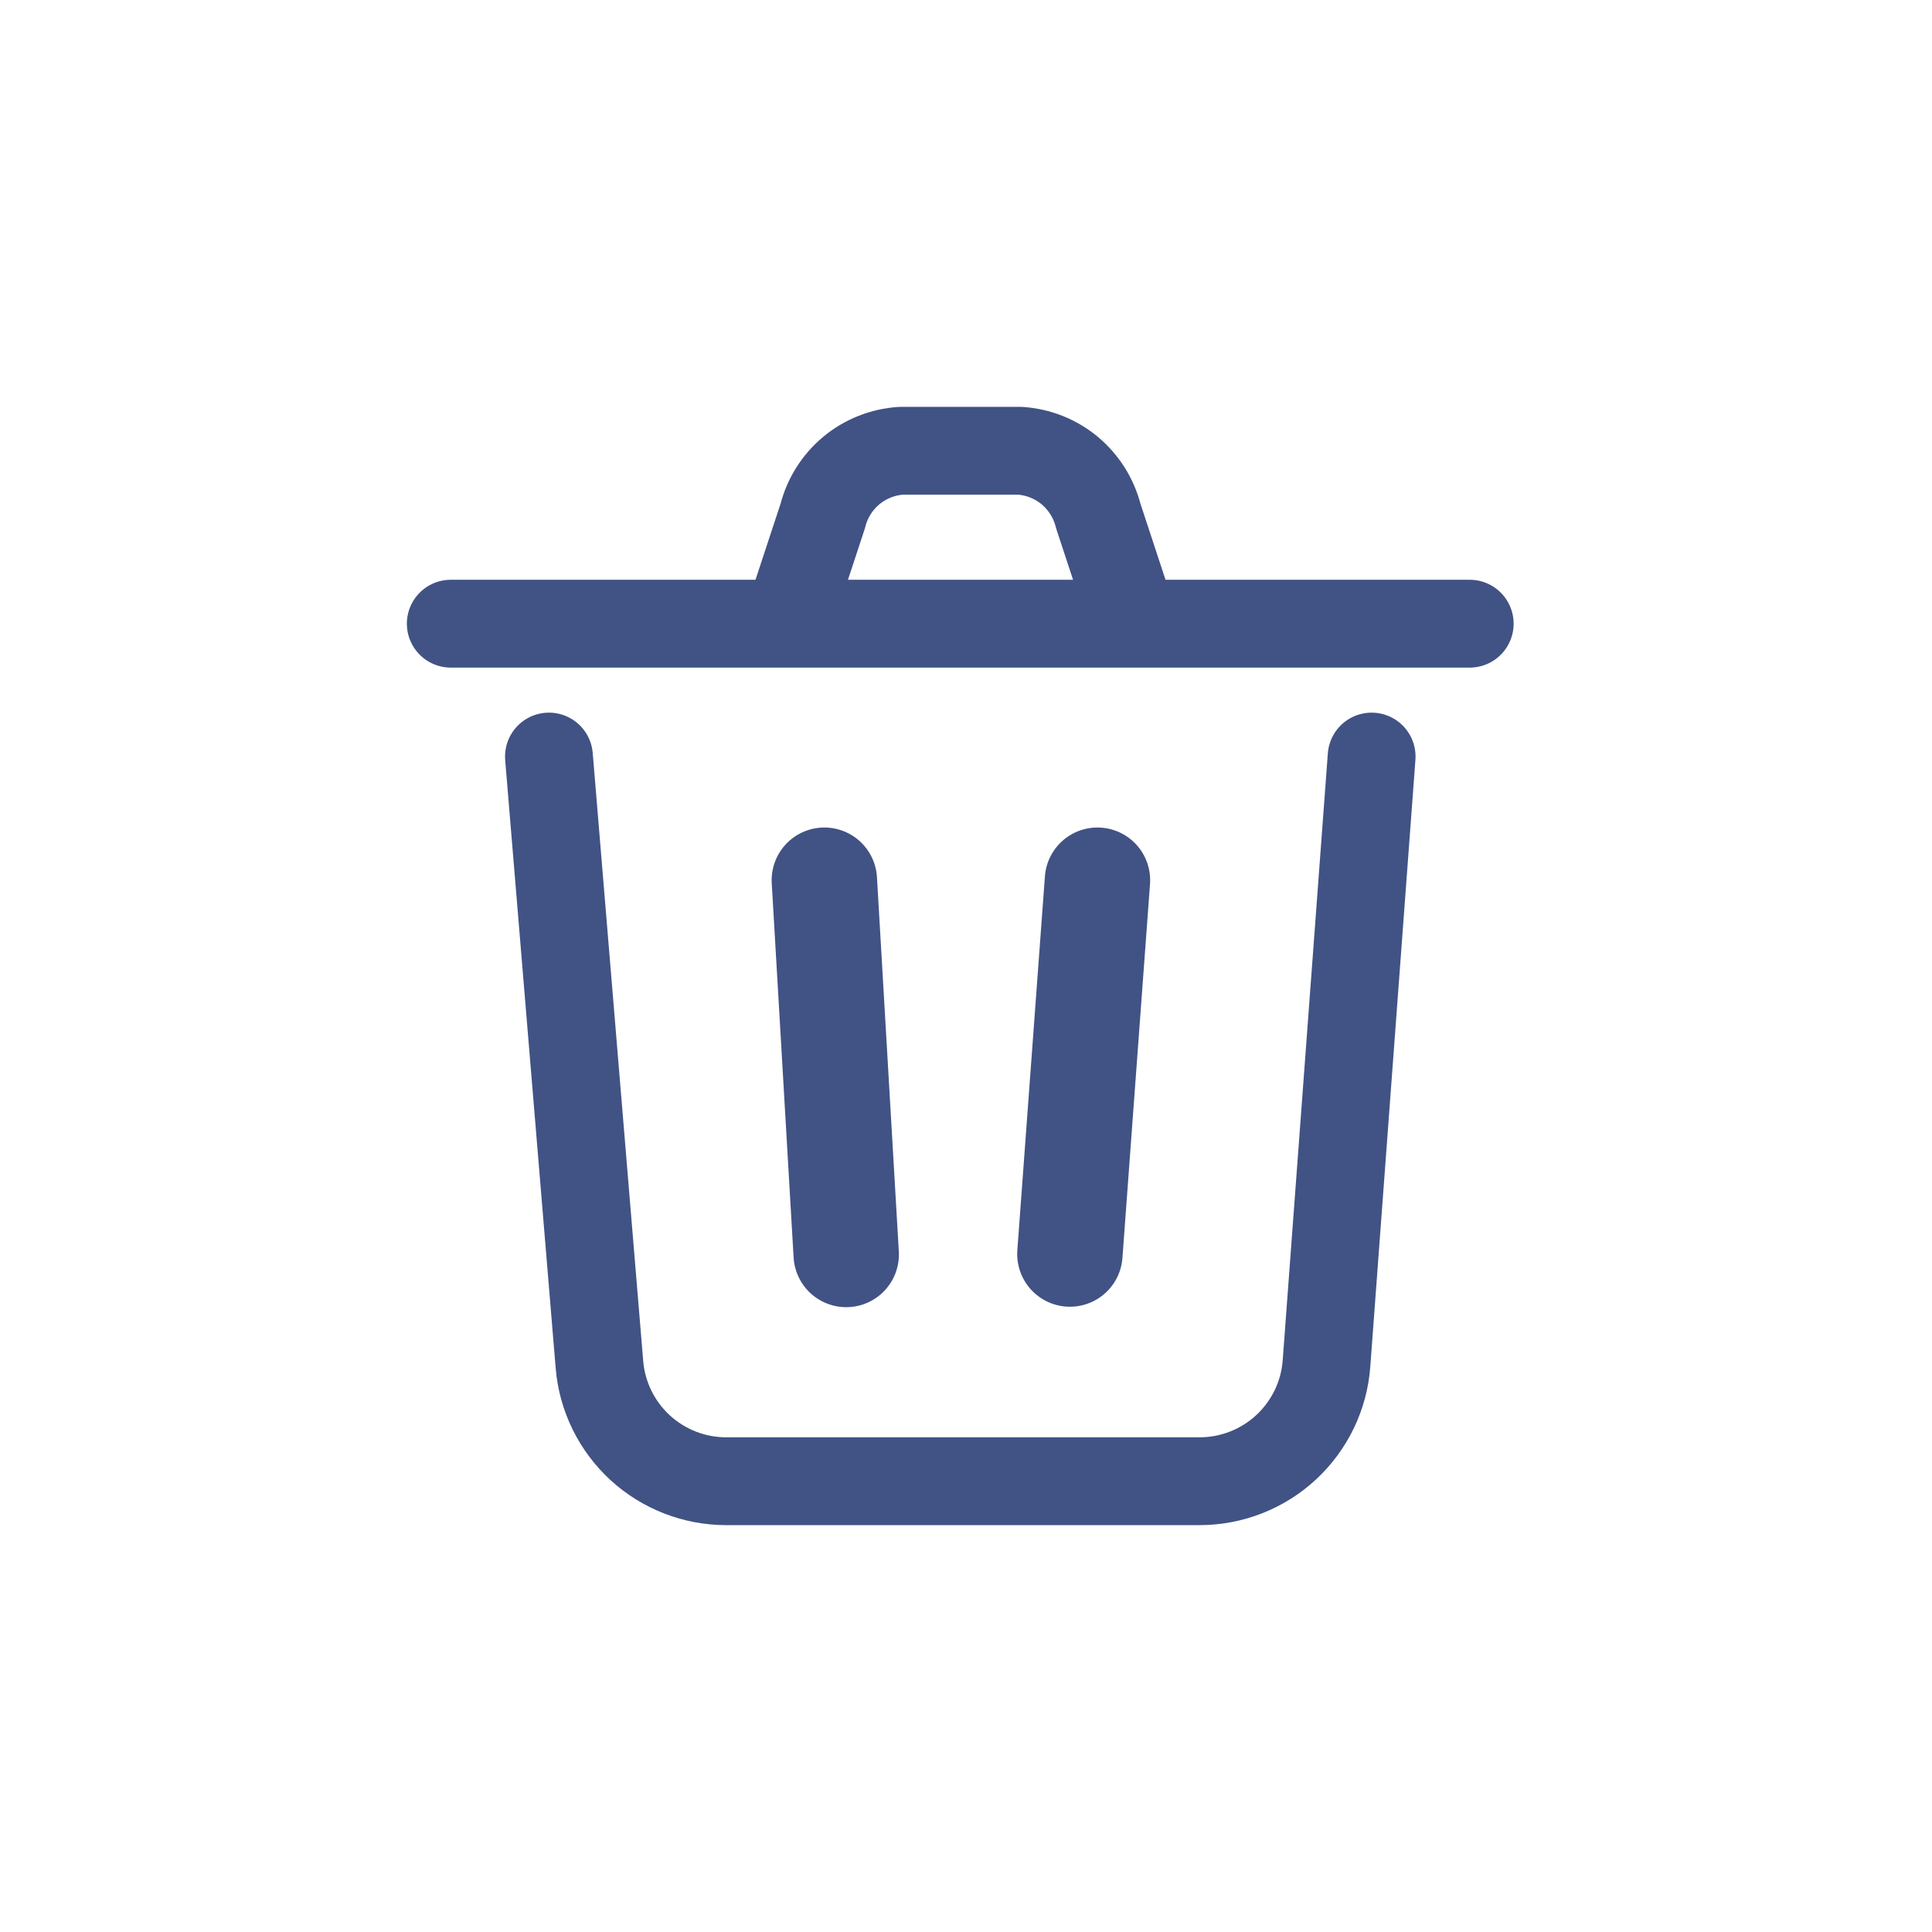<svg width="22" height="22" viewBox="0 0 22 22" fill="none" xmlns="http://www.w3.org/2000/svg">
<g id="Icon Small / delete">
<path id="Vector" d="M9.387 10.023L9.636 14.285" stroke="#415284" stroke-width="1.2" stroke-linecap="round" stroke-linejoin="round"/>
<path id="Vector_2" d="M12.497 10.023L12.183 14.28" stroke="#415284" stroke-width="1.2" stroke-linecap="round" stroke-linejoin="round"/>
<path id="Vector_3" d="M16.736 7.102H5.133" stroke="#415284" stroke-linecap="round" stroke-linejoin="round"/>
<path id="Vector_4" d="M9.002 6.989L9.369 5.875C9.42 5.673 9.533 5.493 9.693 5.359C9.853 5.226 10.051 5.147 10.259 5.133H11.616C11.824 5.147 12.022 5.226 12.182 5.359C12.341 5.493 12.455 5.673 12.506 5.875L12.873 6.989" stroke="#415284" stroke-linecap="round" stroke-linejoin="round"/>
<path id="Vector_5" d="M6.251 8.615L6.826 15.539C6.856 15.902 7.022 16.239 7.289 16.485C7.557 16.731 7.907 16.867 8.271 16.867H13.659C14.025 16.867 14.377 16.729 14.645 16.481C14.913 16.232 15.078 15.892 15.105 15.527L15.619 8.615" stroke="#415284" stroke-linecap="round" stroke-linejoin="round"/>
</g>
</svg>
